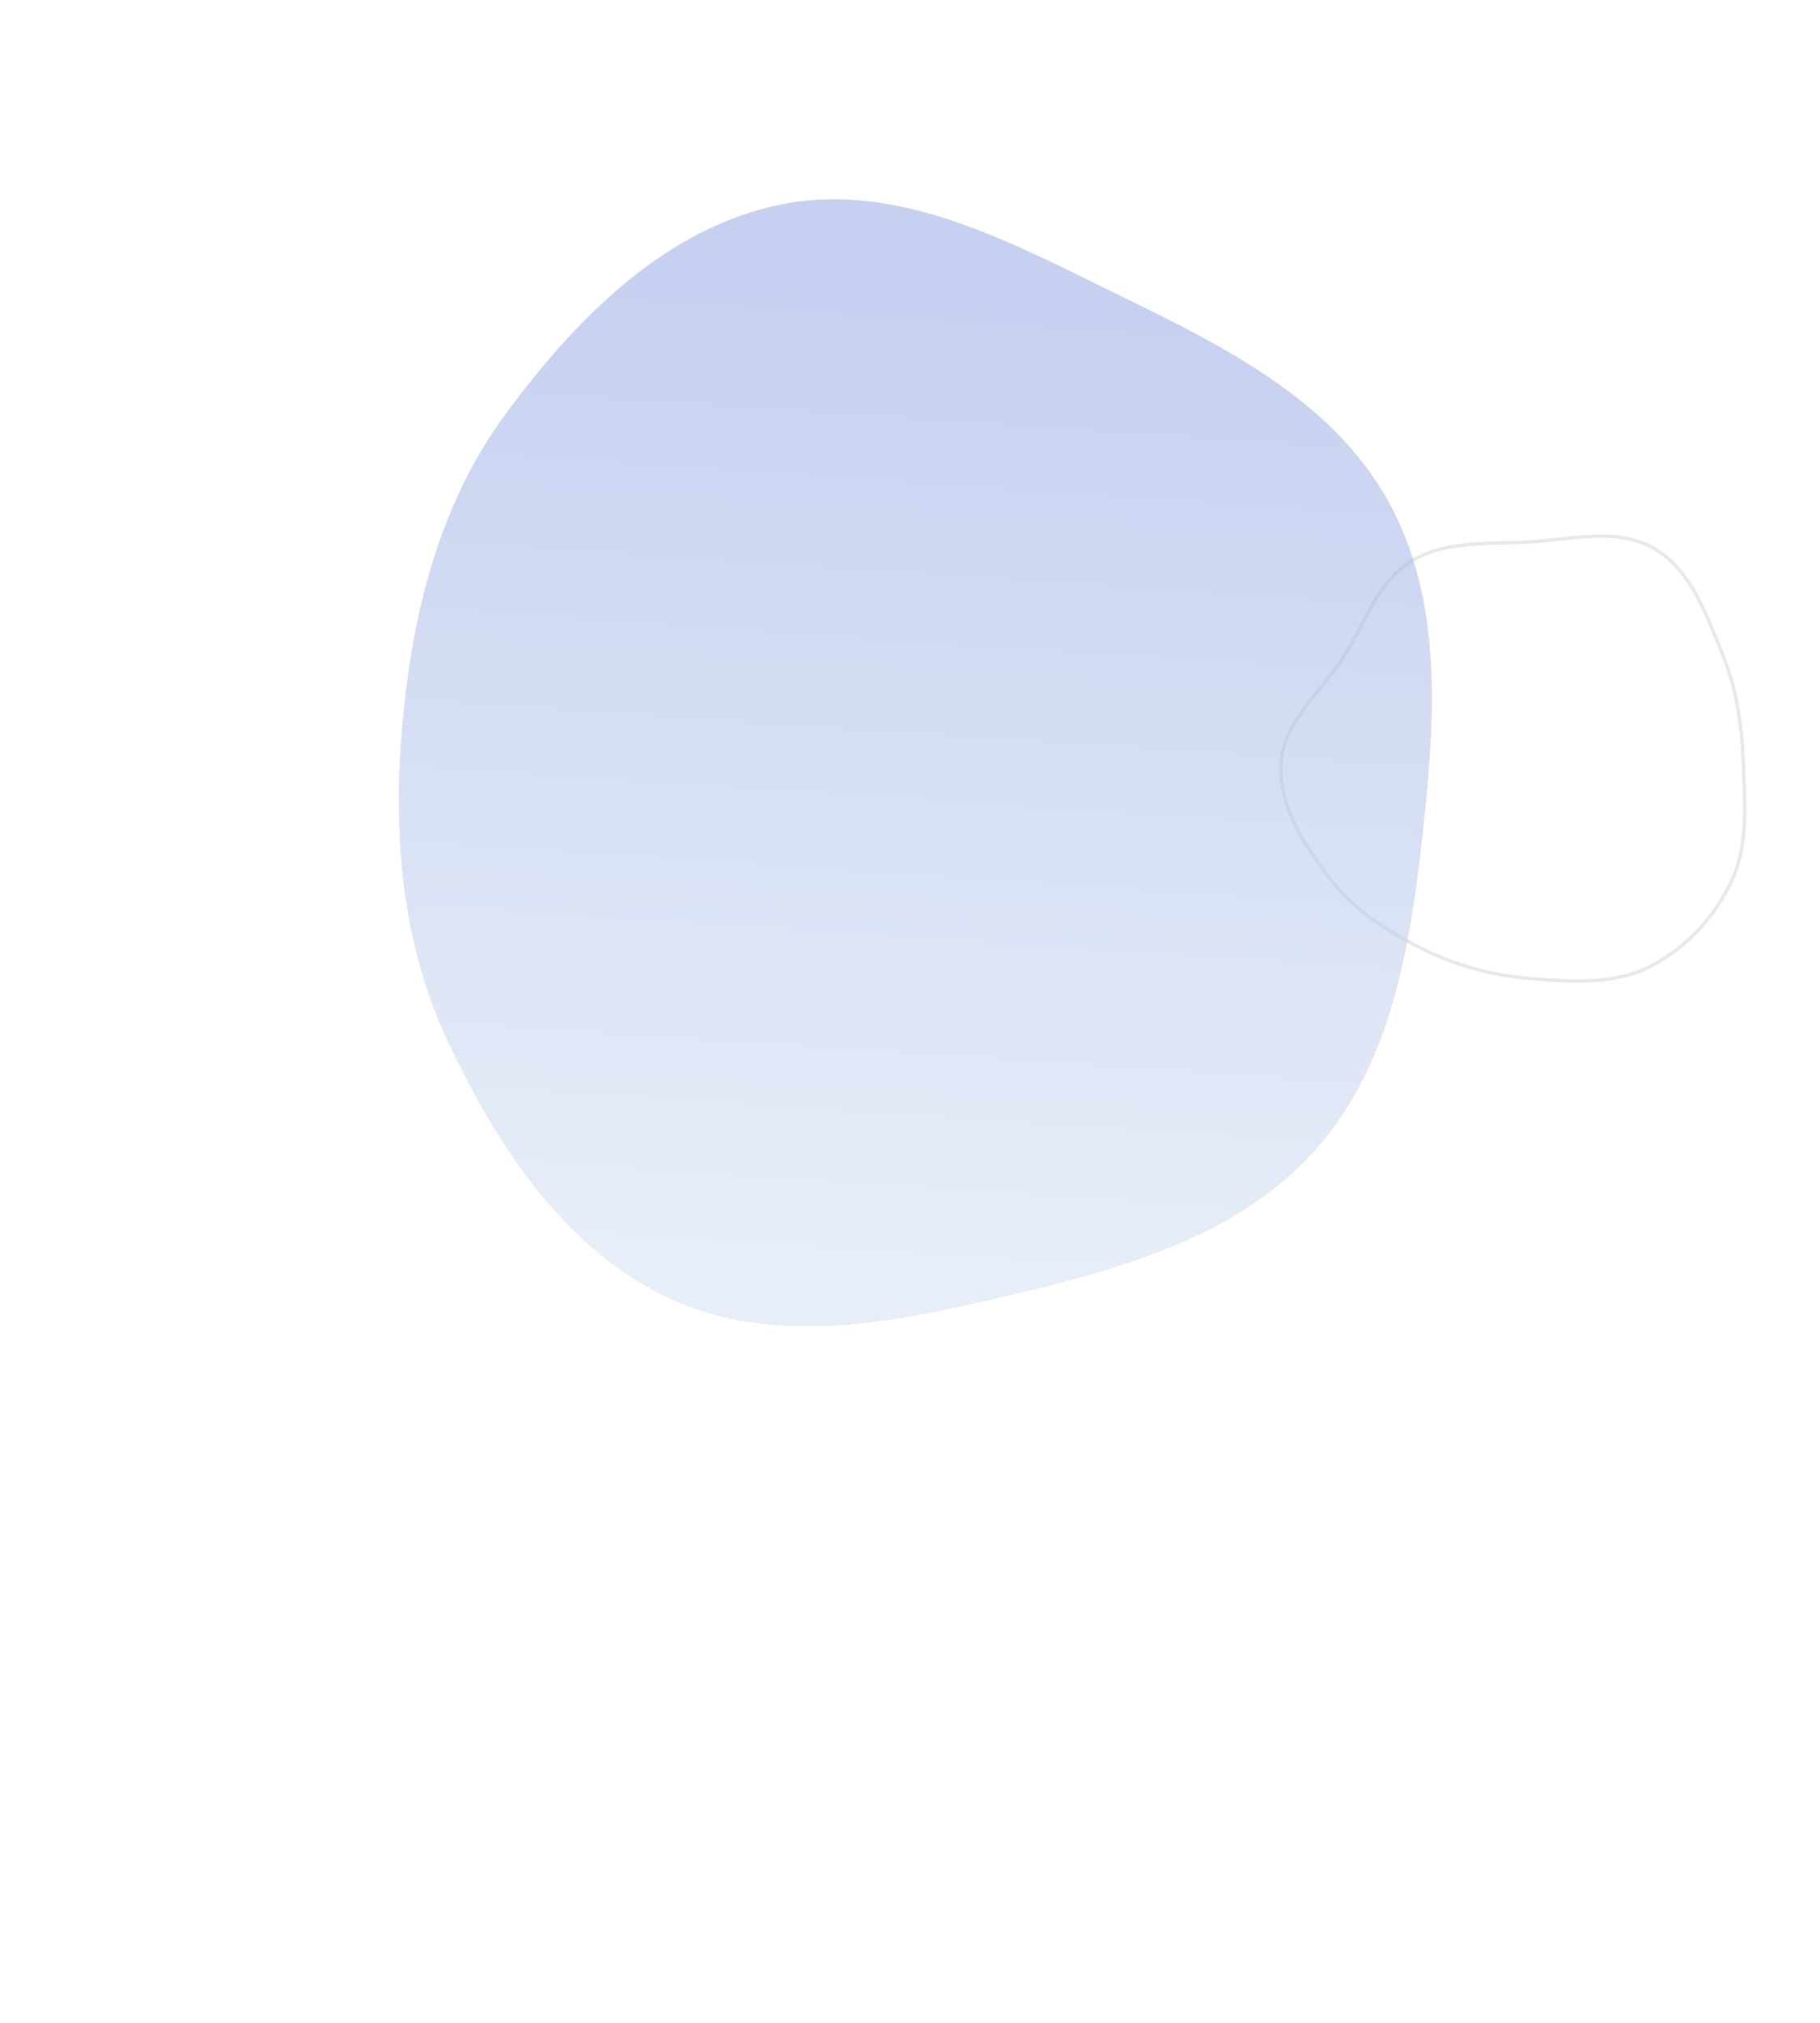 <svg width="360" height="400" viewBox="0 0 360 400" fill="none" xmlns="http://www.w3.org/2000/svg">
<path opacity="0.6" fill-rule="evenodd" clip-rule="evenodd" d="M281.454 187.661C274.429 184.16 267.763 179.91 263.011 173.683C257.909 166.998 252.881 159.221 253.4 150.904C253.915 142.658 261.285 136.905 265.74 129.974C269.975 123.383 272.34 115.22 279.005 111.058C285.745 106.85 294.25 107.615 302.238 107.184C310.685 106.727 319.828 104.205 327.183 108.455C334.539 112.705 337.527 121.617 340.74 129.433C343.636 136.48 344.563 143.878 344.856 151.455C345.157 159.243 345.798 167.26 342.476 174.277C339.038 181.539 333.251 187.8 325.988 191.315C318.902 194.744 310.663 194.145 302.761 193.497C295.307 192.886 288.164 191.006 281.454 187.661Z" stroke="black" stroke-opacity="0.15" stroke-width="0.666"/>
<g opacity="0.5">
<path fill-rule="evenodd" clip-rule="evenodd" d="M88.643 205.987C79.378 186.328 77.673 164.679 79.623 143.07C81.595 121.21 86.879 99.831 99.814 82.167C113.771 63.11 131.651 44.926 154.824 40.384C177.871 35.867 200.14 48.02 221.305 58.354C241.768 68.345 263.16 78.895 274.374 98.755C285.535 118.52 283.851 142.234 281.389 164.759C278.943 187.143 275.212 210.305 260.342 227.132C245.412 244.028 222.883 250.617 200.941 255.799C178.484 261.103 154.525 266.503 133.372 257.12C112.185 247.722 98.54 226.988 88.643 205.987Z" fill="url(#paint0_linear)"/>
<path fill-rule="evenodd" clip-rule="evenodd" d="M88.643 205.987C79.378 186.328 77.673 164.679 79.623 143.07C81.595 121.21 86.879 99.831 99.814 82.167C113.771 63.11 131.651 44.926 154.824 40.384C177.871 35.867 200.14 48.02 221.305 58.354C241.768 68.345 263.16 78.895 274.374 98.755C285.535 118.52 283.851 142.234 281.389 164.759C278.943 187.143 275.212 210.305 260.342 227.132C245.412 244.028 222.883 250.617 200.941 255.799C178.484 261.103 154.525 266.503 133.372 257.12C112.185 247.722 98.54 226.988 88.643 205.987Z" fill="url(#paint1_linear)"/>
</g>
<path fill-rule="evenodd" clip-rule="evenodd" d="M-163.079 236.073C-150.721 225.034 -134.661 220.538 -118.595 217.515C-102.381 214.464 -85.346 211.878 -70.743 218.698C-55.982 225.592 -45.476 239.252 -39.517 254.445C-33.873 268.834 -36.404 284.68 -38.746 300.275C-41.161 316.356 -42.132 333.7 -53.25 345.902C-64.594 358.351 -81.749 363.205 -98.174 365.498C-114.098 367.72 -130.271 365.95 -144.158 358.589C-157.786 351.366 -166.762 338.629 -174.269 325.163C-182.14 311.047 -190.227 296.059 -188.167 279.656C-186.054 262.83 -175.931 247.551 -163.079 236.073Z" stroke="black" stroke-opacity="0.1" stroke-width="0.666"/>
<defs>
<linearGradient id="paint0_linear" x1="234.974" y1="245.661" x2="124.398" y2="54.139" gradientUnits="userSpaceOnUse">
<stop stop-color="#F09819"/>
<stop offset="1" stop-color="#EDDE5D"/>
</linearGradient>
<linearGradient id="paint1_linear" x1="124.418" y1="53.936" x2="111.56" y2="247.394" gradientUnits="userSpaceOnUse">
<stop stop-color="#8EA1E1"/>
<stop offset="1" stop-color="#CFDEF3"/>
</linearGradient>
</defs>
</svg>
